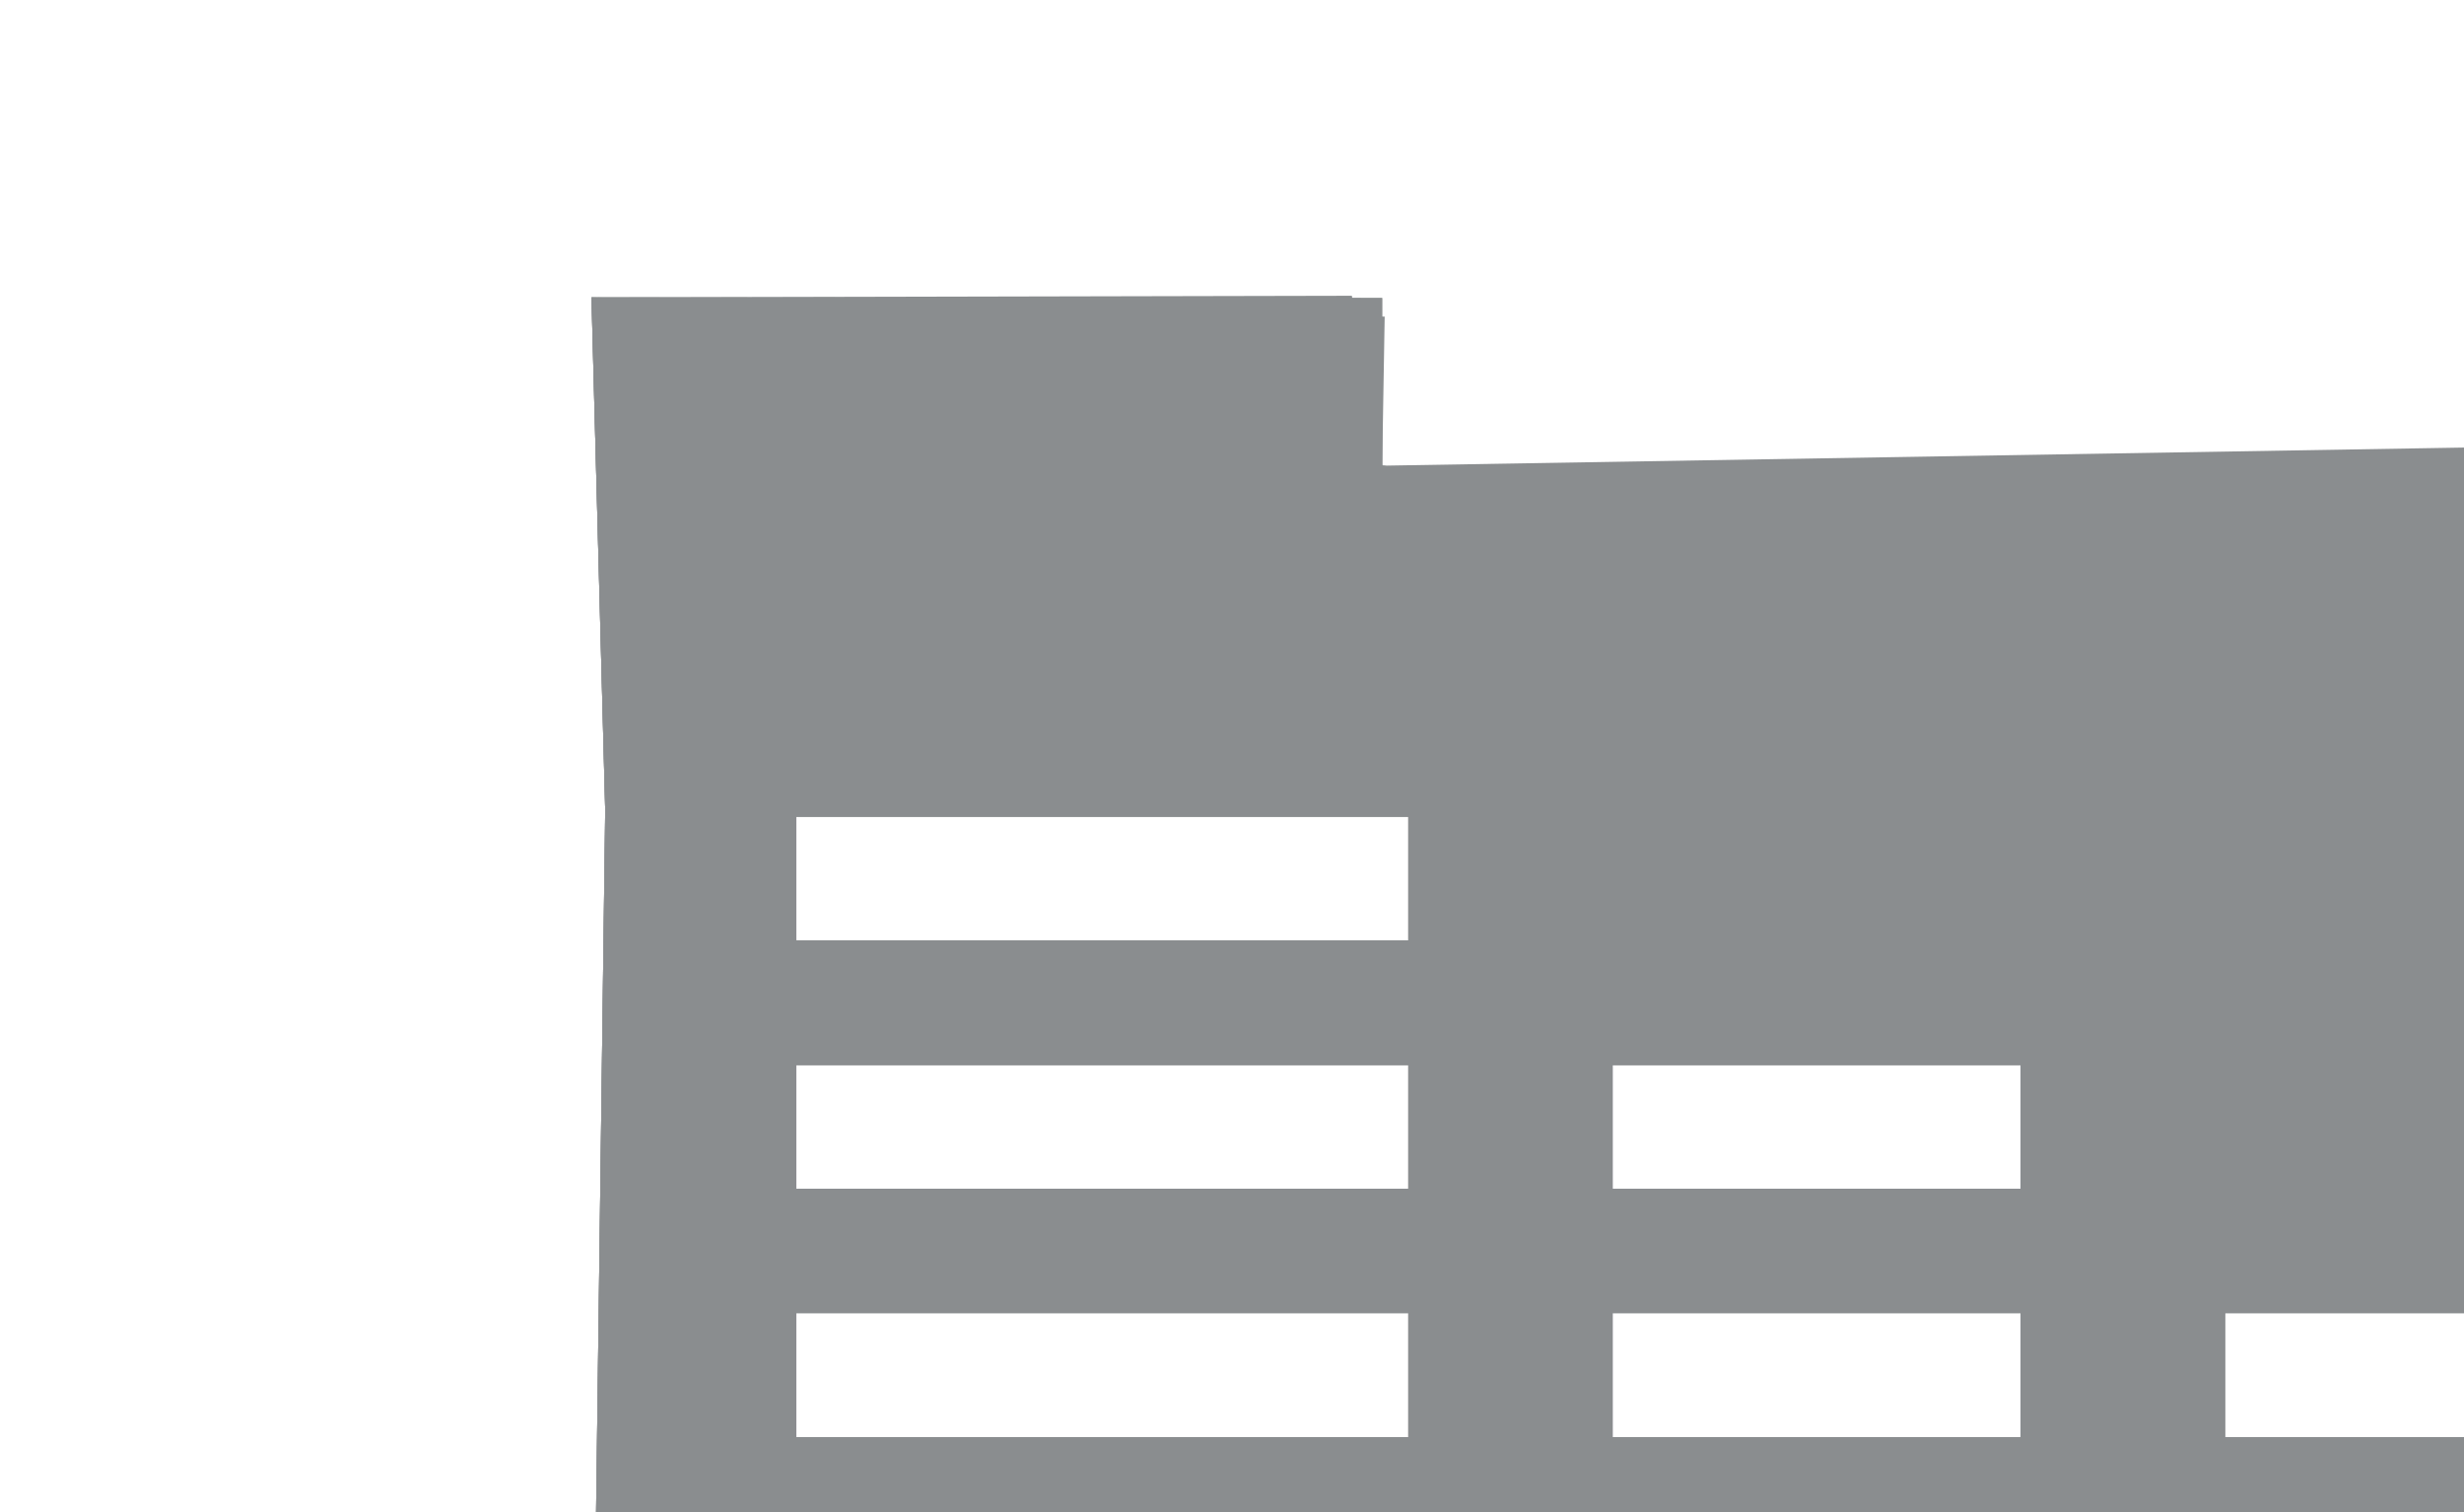 <?xml version="1.0" encoding="UTF-8"?>
<!-- Created with EazyDraw for Mac ( http://www.eazydraw.com/ ) -->

<svg
    version="1.1"
    xmlns:dc="http://purl.org/dc/elements/1.1/"
    xmlns:cc="http://creativecommons.org/ns#"
    xmlns:rdf="http://www.w3.org/1999/02/22-rdf-syntax-ns#"
    xmlns:svg="http://www.w3.org/2000/svg"
    xmlns:xlink="http://www.w3.org/1999/xlink"
    xmlns="http://www.w3.org/2000/svg"
    width="16.663"
    height="10.227"
    viewBox="0, 0, 16.663, 10.227"
    preserveAspectRatio="none"
    id="svg2">
   <defs
       id="defs_DE25792B"/>
   <g
       id="layer_Paper"
       transform="translate(4, 2)"
       style="fill:#000000;fill-opacity:1;stroke:#000000;stroke-opacity:1;fill-rule:nonzero;stroke-linecap:square;stroke-linejoin:miter;stroke-width:1;stroke-miterlimit:10">
      <path
          style="fill:#8A8D8F;stroke:none"
          id="3690BDDA"
          d="M0,0.011 L5.347,0.015 L5.347,1.149 L16.663,2.473 L16.551,9.388 C16.615,9.62 16.491,9.857 16.217,10.024
C15.944,10.19 15.555,10.266 15.173,10.227 L1.394,10.227 C1.02,10.245 0.652,10.163 0.386,10.002
C0.121,9.84 -0.014,9.616 0.016,9.388 L0.093,3.48 L0,0.011 z M1.383,3.522 L1.383,4.361
L5.524,4.361 L5.524,3.522 L1.383,3.522 z M6.905,5.201 L6.905,6.04 L9.666,6.04 L9.666,5.201
L6.905,5.201 z M1.383,5.201 L1.383,6.04 L5.524,6.04 L5.524,5.201 L1.383,5.201 z M6.905,6.879
L6.905,7.719 L9.666,7.719 L9.666,6.879 L6.905,6.879 z M1.383,6.879 L1.383,7.719 L5.524,7.719
L5.524,6.879 L1.383,6.879 z M11.046,6.879 L11.046,7.719 L15.187,7.719 L15.187,6.879 L11.046,6.879
z M6.905,8.558 L6.905,9.397 L9.666,9.397 L9.666,8.558 L6.905,8.558 z M1.383,8.558 L1.383,9.397
L5.524,9.397 L5.524,8.558 L1.383,8.558 z M11.045,8.556 L11.046,9.397 L15.187,9.397 L15.187,8.558
L11.045,8.556 z"/>
      <path
          style="fill:#8A8D8F;stroke:none"
          id="821ECC1B"
          d="M0,0.011 L5.364,0.141 L5.347,1.149 L15.077,0.986 L16.551,9.388 C16.615,9.62 16.491,9.857 16.217,10.024
C15.944,10.19 15.555,10.266 15.173,10.227 L1.394,10.227 C1.02,10.245 0.652,10.163 0.386,10.002
C0.121,9.84 -0.014,9.616 0.016,9.388 L0.093,3.48 L0,0.011 z M1.383,3.522 L1.383,4.361
L5.524,4.361 L5.524,3.522 L1.383,3.522 z M6.905,5.201 L6.905,6.04 L9.666,6.04 L9.666,5.201
L6.905,5.201 z M1.383,5.201 L1.383,6.04 L5.524,6.04 L5.524,5.201 L1.383,5.201 z M6.905,6.879
L6.905,7.719 L9.666,7.719 L9.666,6.879 L6.905,6.879 z M1.383,6.879 L1.383,7.719 L5.524,7.719
L5.524,6.879 L1.383,6.879 z M11.046,6.879 L11.046,7.719 L15.187,7.719 L15.187,6.879 L11.046,6.879
z M6.905,8.558 L6.905,9.397 L9.666,9.397 L9.666,8.558 L6.905,8.558 z M1.383,8.558 L1.383,9.397
L5.524,9.397 L5.524,8.558 L1.383,8.558 z M11.045,8.556 L11.046,9.397 L15.187,9.397 L15.187,8.558
L11.045,8.556 z"/>
      <path
          style="fill:#8A8D8F;stroke:none"
          id="B680230B"
          d="M0,0.011 L5.347,0.015 L5.347,1.149 L14.899,2.272 L16.551,9.388 C16.615,9.62 16.491,9.857 16.217,10.024
C15.944,10.19 15.555,10.266 15.173,10.227 L1.394,10.227 C1.02,10.245 0.652,10.163 0.386,10.002
C0.121,9.84 -0.014,9.616 0.016,9.388 L0.093,3.48 L0,0.011 z M1.383,3.522 L1.383,4.361
L5.524,4.361 L5.524,3.522 L1.383,3.522 z M6.905,5.201 L6.905,6.04 L9.666,6.04 L9.666,5.201
L6.905,5.201 z M1.383,5.201 L1.383,6.04 L5.524,6.04 L5.524,5.201 L1.383,5.201 z M6.905,6.879
L6.905,7.719 L9.666,7.719 L9.666,6.879 L6.905,6.879 z M1.383,6.879 L1.383,7.719 L5.524,7.719
L5.524,6.879 L1.383,6.879 z M11.046,6.879 L11.046,7.719 L15.187,7.719 L15.187,6.879 L11.046,6.879
z M6.905,8.558 L6.905,9.397 L9.666,9.397 L9.666,8.558 L6.905,8.558 z M1.383,8.558 L1.383,9.397
L5.524,9.397 L5.524,8.558 L1.383,8.558 z M11.045,8.556 L11.046,9.397 L15.187,9.397 L15.187,8.558
L11.045,8.556 z"/>
      <path
          style="fill:#8A8D8F;stroke:none"
          id="E40F642B"
          d="M0,0.011 L5.142,0 L5.347,1.149 L14.899,2.272 L16.551,9.388 C16.615,9.62 16.491,9.857 16.217,10.024
C15.944,10.19 15.555,10.266 15.173,10.227 L1.394,10.227 C1.02,10.245 0.652,10.163 0.386,10.002
C0.121,9.84 -0.014,9.616 0.016,9.388 L0.093,3.48 L0,0.011 z M1.383,3.522 L1.383,4.361
L5.524,4.361 L5.524,3.522 L1.383,3.522 z M6.905,5.201 L6.905,6.04 L9.666,6.04 L9.666,5.201
L6.905,5.201 z M1.383,5.201 L1.383,6.04 L5.524,6.04 L5.524,5.201 L1.383,5.201 z M6.905,6.879
L6.905,7.719 L9.666,7.719 L9.666,6.879 L6.905,6.879 z M1.383,6.879 L1.383,7.719 L5.524,7.719
L5.524,6.879 L1.383,6.879 z M11.046,6.879 L11.046,7.719 L15.187,7.719 L15.187,6.879 L11.046,6.879
z M6.905,8.558 L6.905,9.397 L9.666,9.397 L9.666,8.558 L6.905,8.558 z M1.383,8.558 L1.383,9.397
L5.524,9.397 L5.524,8.558 L1.383,8.558 z M11.045,8.556 L11.046,9.397 L15.187,9.397 L15.187,8.558
L11.045,8.556 z"/>
      <path
          style="fill:#0F70FA;stroke:#8A8D8F"
          id="A605A71B"
          d="M15.203,2.463 C15.487,2.627 15.772,2.791 16.057,2.954 C16.328,2.482 16.165,1.881 15.693,1.61
C15.391,1.436 15.02,1.435 14.717,1.607 C14.879,1.892 15.041,2.178 15.203,2.463 z"/>
   </g>
</svg>
